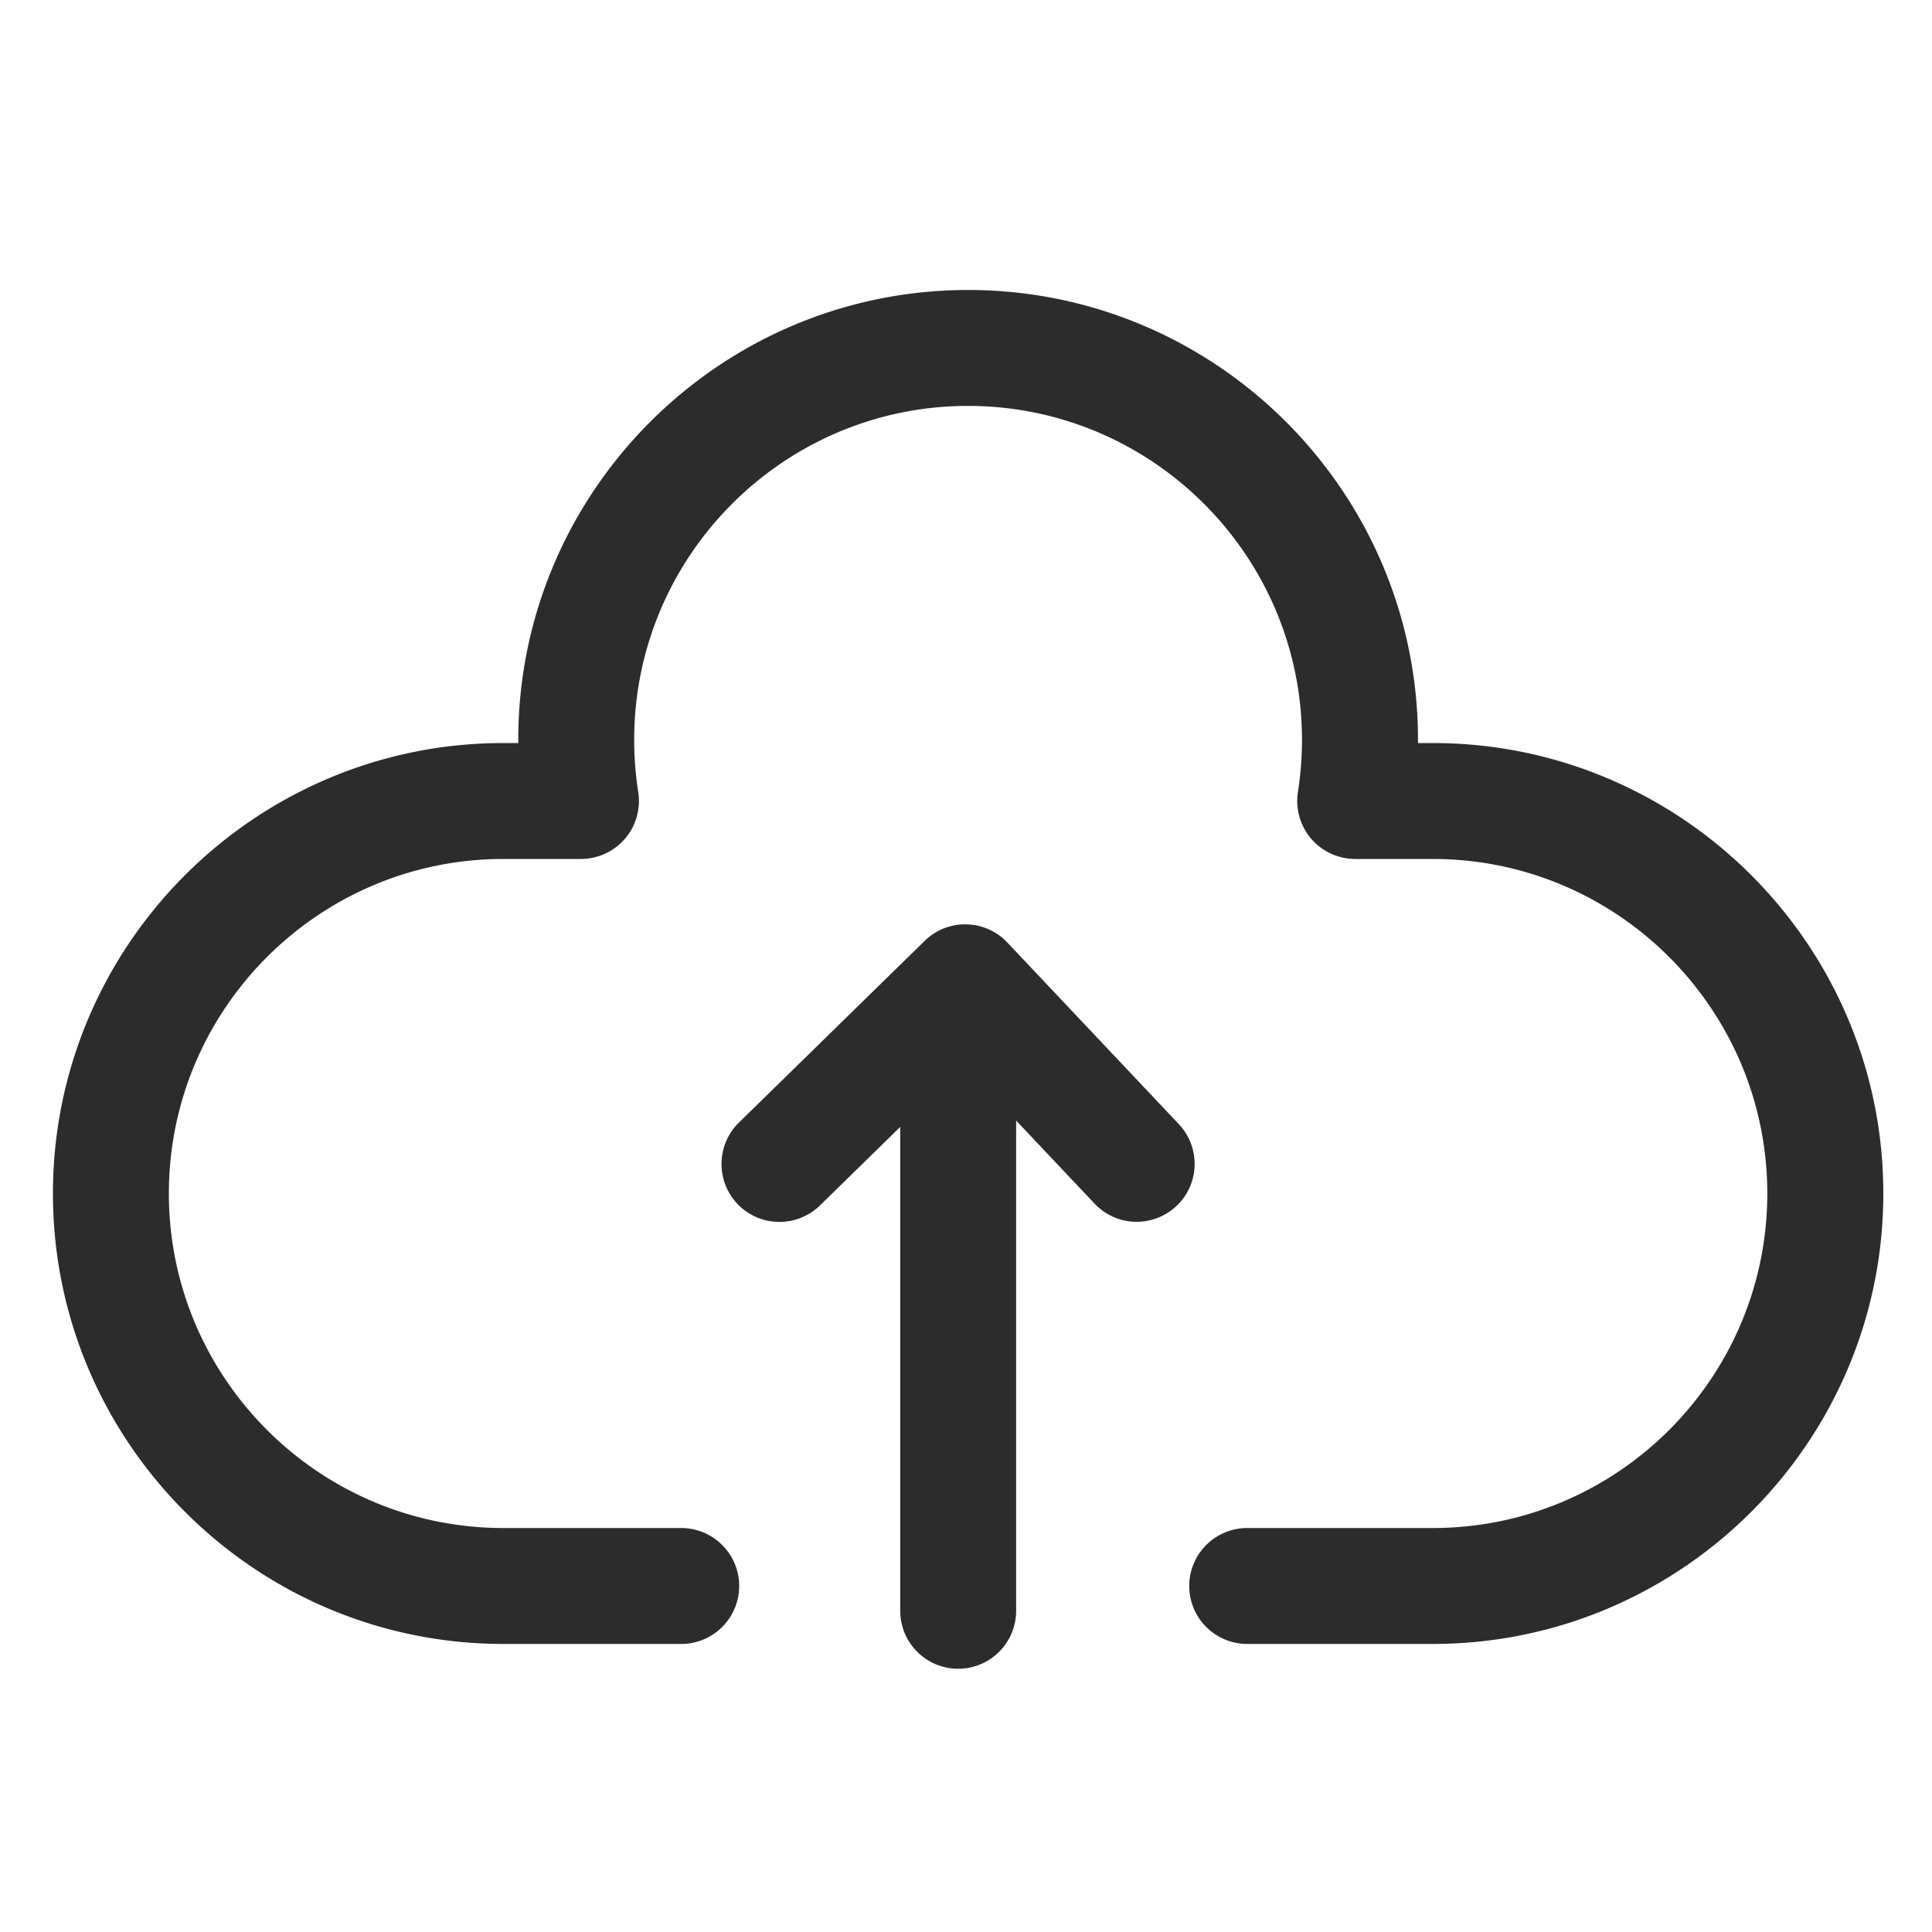 <?xml version="1.0" standalone="no"?><!DOCTYPE svg PUBLIC "-//W3C//DTD SVG 1.1//EN" "http://www.w3.org/Graphics/SVG/1.1/DTD/svg11.dtd"><svg t="1719822932409" class="icon" viewBox="0 0 1024 1024" version="1.1" xmlns="http://www.w3.org/2000/svg" p-id="12197" xmlns:xlink="http://www.w3.org/1999/xlink" width="64" height="64"><path d="M602.47 647.578a30.618 30.618 0 0 1-22.323-9.626l-69.427-73.523-76.083 74.445c-12.134 11.827-31.59 11.674-43.469-0.461a30.72 30.72 0 0 1 0.461-43.418L490.086 498.688a30.515 30.515 0 0 1 22.118-8.755c8.243 0.154 16.077 3.635 21.709 9.626l90.88 96.256c11.622 12.339 11.11 31.795-1.28 43.418a30.715 30.715 0 0 1-21.043 8.346z" fill="#2c2c2c" p-id="12198"></path><path d="M507.853 884.48c-16.947 0-30.72-13.773-30.72-30.72v-309.402c0-16.947 13.773-30.72 30.72-30.72s30.72 13.773 30.72 30.72v309.402c0 16.947-13.773 30.72-30.72 30.72z" fill="#2c2c2c" p-id="12199"></path><path d="M759.398 871.322h-98.355c-16.947 0-30.72-13.773-30.72-30.72s13.773-30.72 30.72-30.72h98.355c97.792 0 177.306-79.565 177.306-177.306s-79.565-177.306-177.306-177.306h-41.114c-8.96 0-17.51-3.942-23.347-10.752s-8.397-15.872-7.014-24.73c1.434-9.165 2.15-18.432 2.15-27.648 0-97.587-79.411-176.998-176.998-176.998S336.128 294.554 336.128 392.141c0 9.216 0.717 18.483 2.15 27.648 1.382 8.858-1.178 17.92-7.014 24.73a30.802 30.802 0 0 1-23.347 10.752h-41.114c-97.792 0-177.306 79.565-177.306 177.306s79.565 177.306 177.306 177.306h94.259c16.947 0 30.72 13.773 30.72 30.72s-13.773 30.72-30.72 30.72H266.803c-131.635 0-238.746-107.11-238.746-238.746S135.168 393.83 266.803 393.83h7.885v-1.69c0-131.482 106.957-238.438 238.438-238.438s238.438 106.957 238.438 238.438v1.69h7.885c131.635 0 238.746 107.11 238.746 238.746s-107.11 238.746-238.797 238.746z" fill="#2c2c2c" p-id="12200"></path></svg>